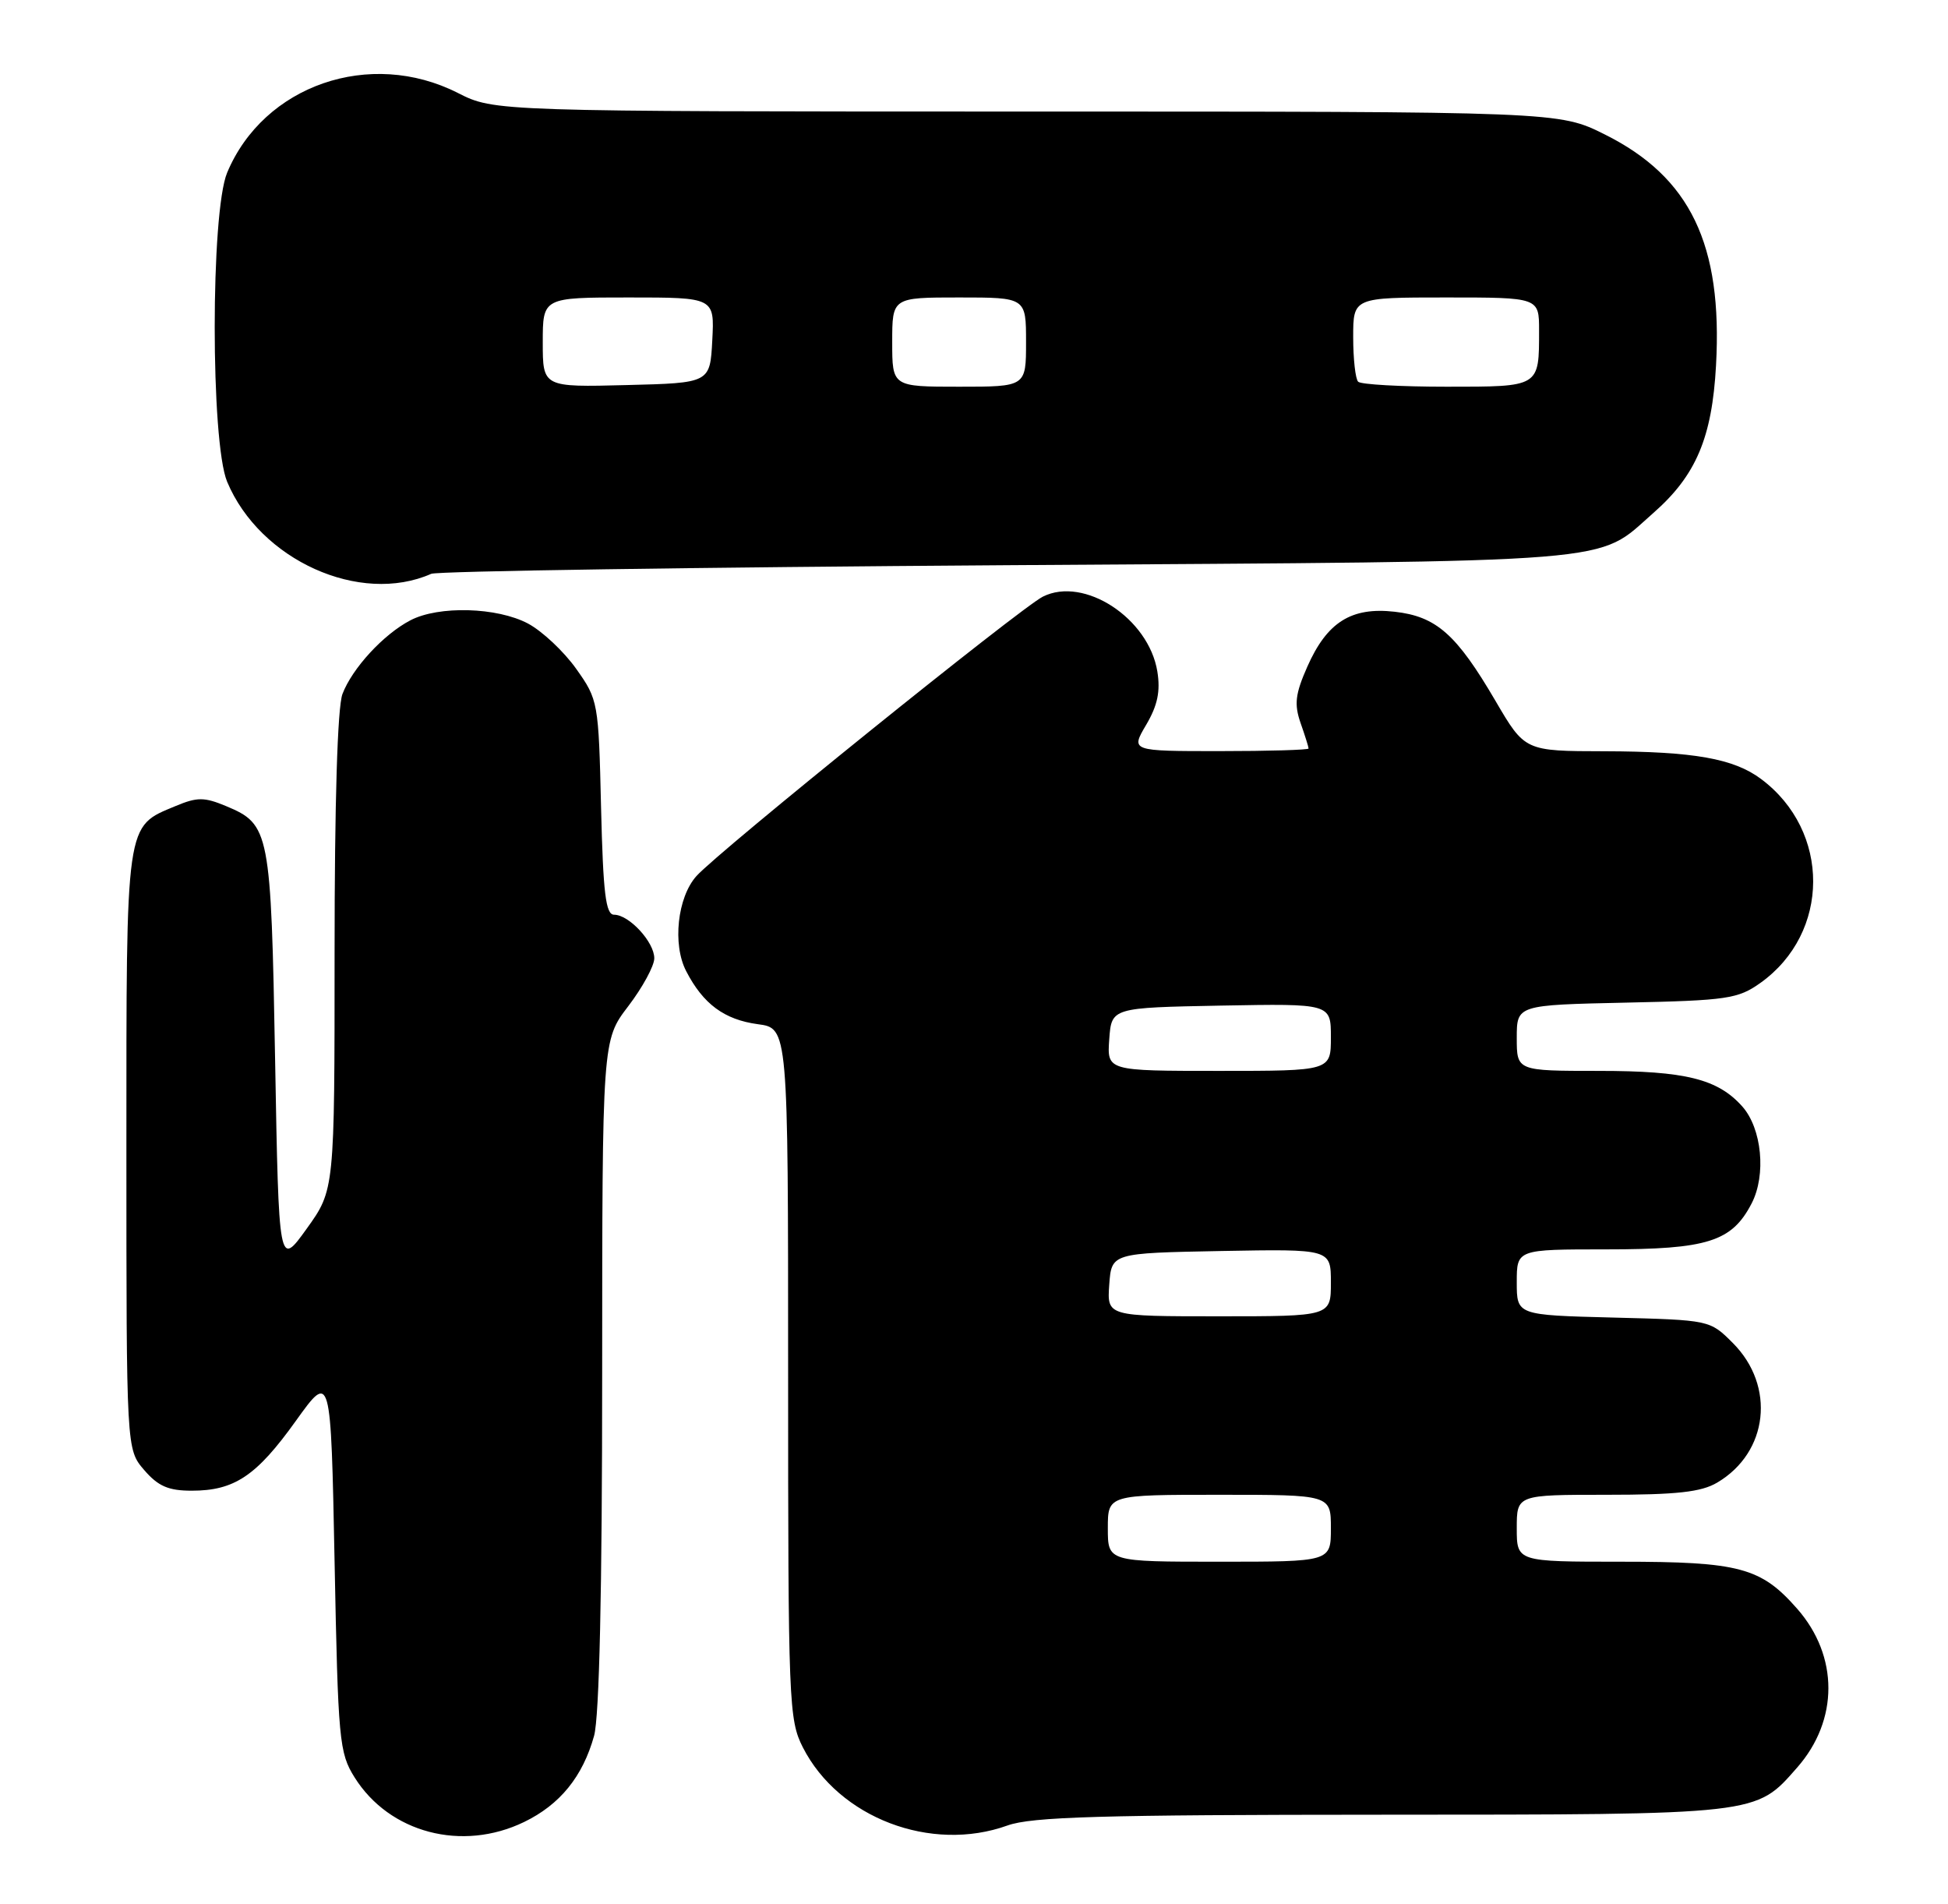 <?xml version="1.0" encoding="UTF-8" standalone="no"?>
<!DOCTYPE svg PUBLIC "-//W3C//DTD SVG 1.1//EN" "http://www.w3.org/Graphics/SVG/1.1/DTD/svg11.dtd" >
<svg xmlns="http://www.w3.org/2000/svg" xmlns:xlink="http://www.w3.org/1999/xlink" version="1.1" viewBox="0 0 262 256">
 <g >
 <path fill="currentColor"
d=" M 70.49 245.00 C 75.31 242.67 78.38 238.89 79.90 233.42 C 80.61 230.87 80.99 213.88 80.99 184.69 C 81.00 139.88 81.00 139.88 84.50 135.30 C 86.42 132.78 88.00 129.88 88.00 128.86 C 88.00 126.67 84.61 123.00 82.59 123.00 C 81.47 123.00 81.12 120.14 80.84 108.58 C 80.51 94.42 80.45 94.09 77.50 89.94 C 75.85 87.61 72.93 84.87 71.02 83.85 C 66.86 81.64 59.01 81.42 55.20 83.41 C 51.57 85.30 47.37 89.87 46.06 93.32 C 45.39 95.09 45.00 107.93 45.00 128.06 C 45.00 160.00 45.00 160.00 41.25 165.22 C 37.50 170.44 37.50 170.44 37.00 142.47 C 36.45 111.74 36.28 110.85 30.42 108.40 C 27.47 107.17 26.53 107.17 23.63 108.38 C 16.83 111.22 17.00 110.05 17.00 154.67 C 17.00 194.89 17.00 194.89 19.39 197.67 C 21.27 199.85 22.65 200.45 25.78 200.45 C 31.53 200.45 34.49 198.47 39.80 191.05 C 44.50 184.50 44.50 184.50 45.00 210.00 C 45.47 234.06 45.62 235.70 47.69 239.00 C 52.37 246.47 62.15 249.04 70.49 245.00 Z  M 135.50 245.47 C 138.76 244.30 148.03 244.03 185.78 244.02 C 236.87 244.00 236.08 244.09 241.72 237.67 C 247.31 231.30 247.31 222.70 241.72 216.33 C 236.84 210.77 233.94 210.00 218.03 210.00 C 204.00 210.00 204.00 210.00 204.00 205.50 C 204.00 201.00 204.00 201.00 216.10 201.00 C 225.50 201.00 228.81 200.64 230.96 199.36 C 237.84 195.30 238.84 186.38 233.06 180.59 C 229.97 177.50 229.97 177.50 216.98 177.17 C 204.00 176.84 204.00 176.84 204.00 172.42 C 204.00 168.00 204.00 168.00 216.05 168.00 C 229.66 168.00 232.93 166.96 235.59 161.82 C 237.57 157.99 236.97 151.75 234.33 148.78 C 231.03 145.08 226.68 144.00 215.03 144.00 C 204.00 144.00 204.00 144.00 204.00 139.57 C 204.00 135.14 204.00 135.14 218.75 134.82 C 232.32 134.53 233.76 134.31 236.77 132.17 C 246.19 125.45 246.24 111.75 236.86 104.75 C 233.18 102.00 227.82 101.05 215.79 101.02 C 205.09 101.00 205.09 101.00 201.14 94.25 C 195.89 85.28 193.18 82.89 187.58 82.26 C 181.75 81.60 178.48 83.65 175.83 89.65 C 174.21 93.31 174.05 94.69 174.92 97.21 C 175.52 98.91 176.00 100.46 176.00 100.65 C 176.00 100.84 170.62 101.00 164.03 101.00 C 152.07 101.00 152.07 101.00 154.16 97.46 C 155.69 94.86 156.09 92.95 155.66 90.30 C 154.50 83.13 145.80 77.45 140.26 80.23 C 137.24 81.75 96.63 114.49 93.67 117.80 C 91.11 120.65 90.42 126.99 92.29 130.59 C 94.57 135.01 97.42 137.11 101.92 137.72 C 106.00 138.26 106.00 138.26 106.00 184.67 C 106.00 229.03 106.09 231.25 107.99 234.98 C 112.82 244.44 125.22 249.17 135.50 245.47 Z  M 58.00 77.16 C 58.83 76.80 93.70 76.28 135.50 76.00 C 219.43 75.45 214.55 75.84 222.38 68.97 C 228.11 63.94 230.27 58.85 230.80 49.13 C 231.70 32.88 227.34 23.82 215.86 18.09 C 209.68 15.00 209.68 15.00 138.09 15.00 C 66.50 14.99 66.50 14.99 61.58 12.50 C 49.78 6.51 35.47 11.45 30.55 23.22 C 28.32 28.56 28.32 59.44 30.55 64.78 C 34.96 75.32 48.42 81.40 58.00 77.16 Z  M 149.00 205.50 C 149.00 201.00 149.00 201.00 164.00 201.00 C 179.00 201.00 179.00 201.00 179.00 205.50 C 179.00 210.00 179.00 210.00 164.00 210.00 C 149.00 210.00 149.00 210.00 149.00 205.50 Z  M 149.19 172.75 C 149.50 168.50 149.50 168.50 164.25 168.22 C 179.00 167.95 179.00 167.95 179.00 172.47 C 179.00 177.00 179.00 177.00 163.94 177.00 C 148.89 177.00 148.89 177.00 149.19 172.75 Z  M 149.19 139.75 C 149.50 135.50 149.50 135.50 164.25 135.22 C 179.00 134.95 179.00 134.95 179.00 139.47 C 179.00 144.00 179.00 144.00 163.94 144.00 C 148.89 144.00 148.89 144.00 149.19 139.75 Z  M 73.00 46.03 C 73.00 40.00 73.00 40.00 84.55 40.00 C 96.10 40.00 96.10 40.00 95.80 45.75 C 95.50 51.50 95.50 51.50 84.25 51.78 C 73.00 52.07 73.00 52.07 73.00 46.03 Z  M 120.00 46.00 C 120.00 40.00 120.00 40.00 129.00 40.00 C 138.00 40.00 138.00 40.00 138.00 46.00 C 138.00 52.00 138.00 52.00 129.00 52.00 C 120.00 52.00 120.00 52.00 120.00 46.00 Z  M 182.67 51.33 C 182.30 50.97 182.00 48.27 182.00 45.33 C 182.00 40.00 182.00 40.00 194.50 40.00 C 207.00 40.00 207.00 40.00 207.00 44.42 C 207.00 52.09 207.15 52.00 194.56 52.00 C 188.39 52.00 183.03 51.70 182.67 51.33 Z "/>
</g>
</svg>